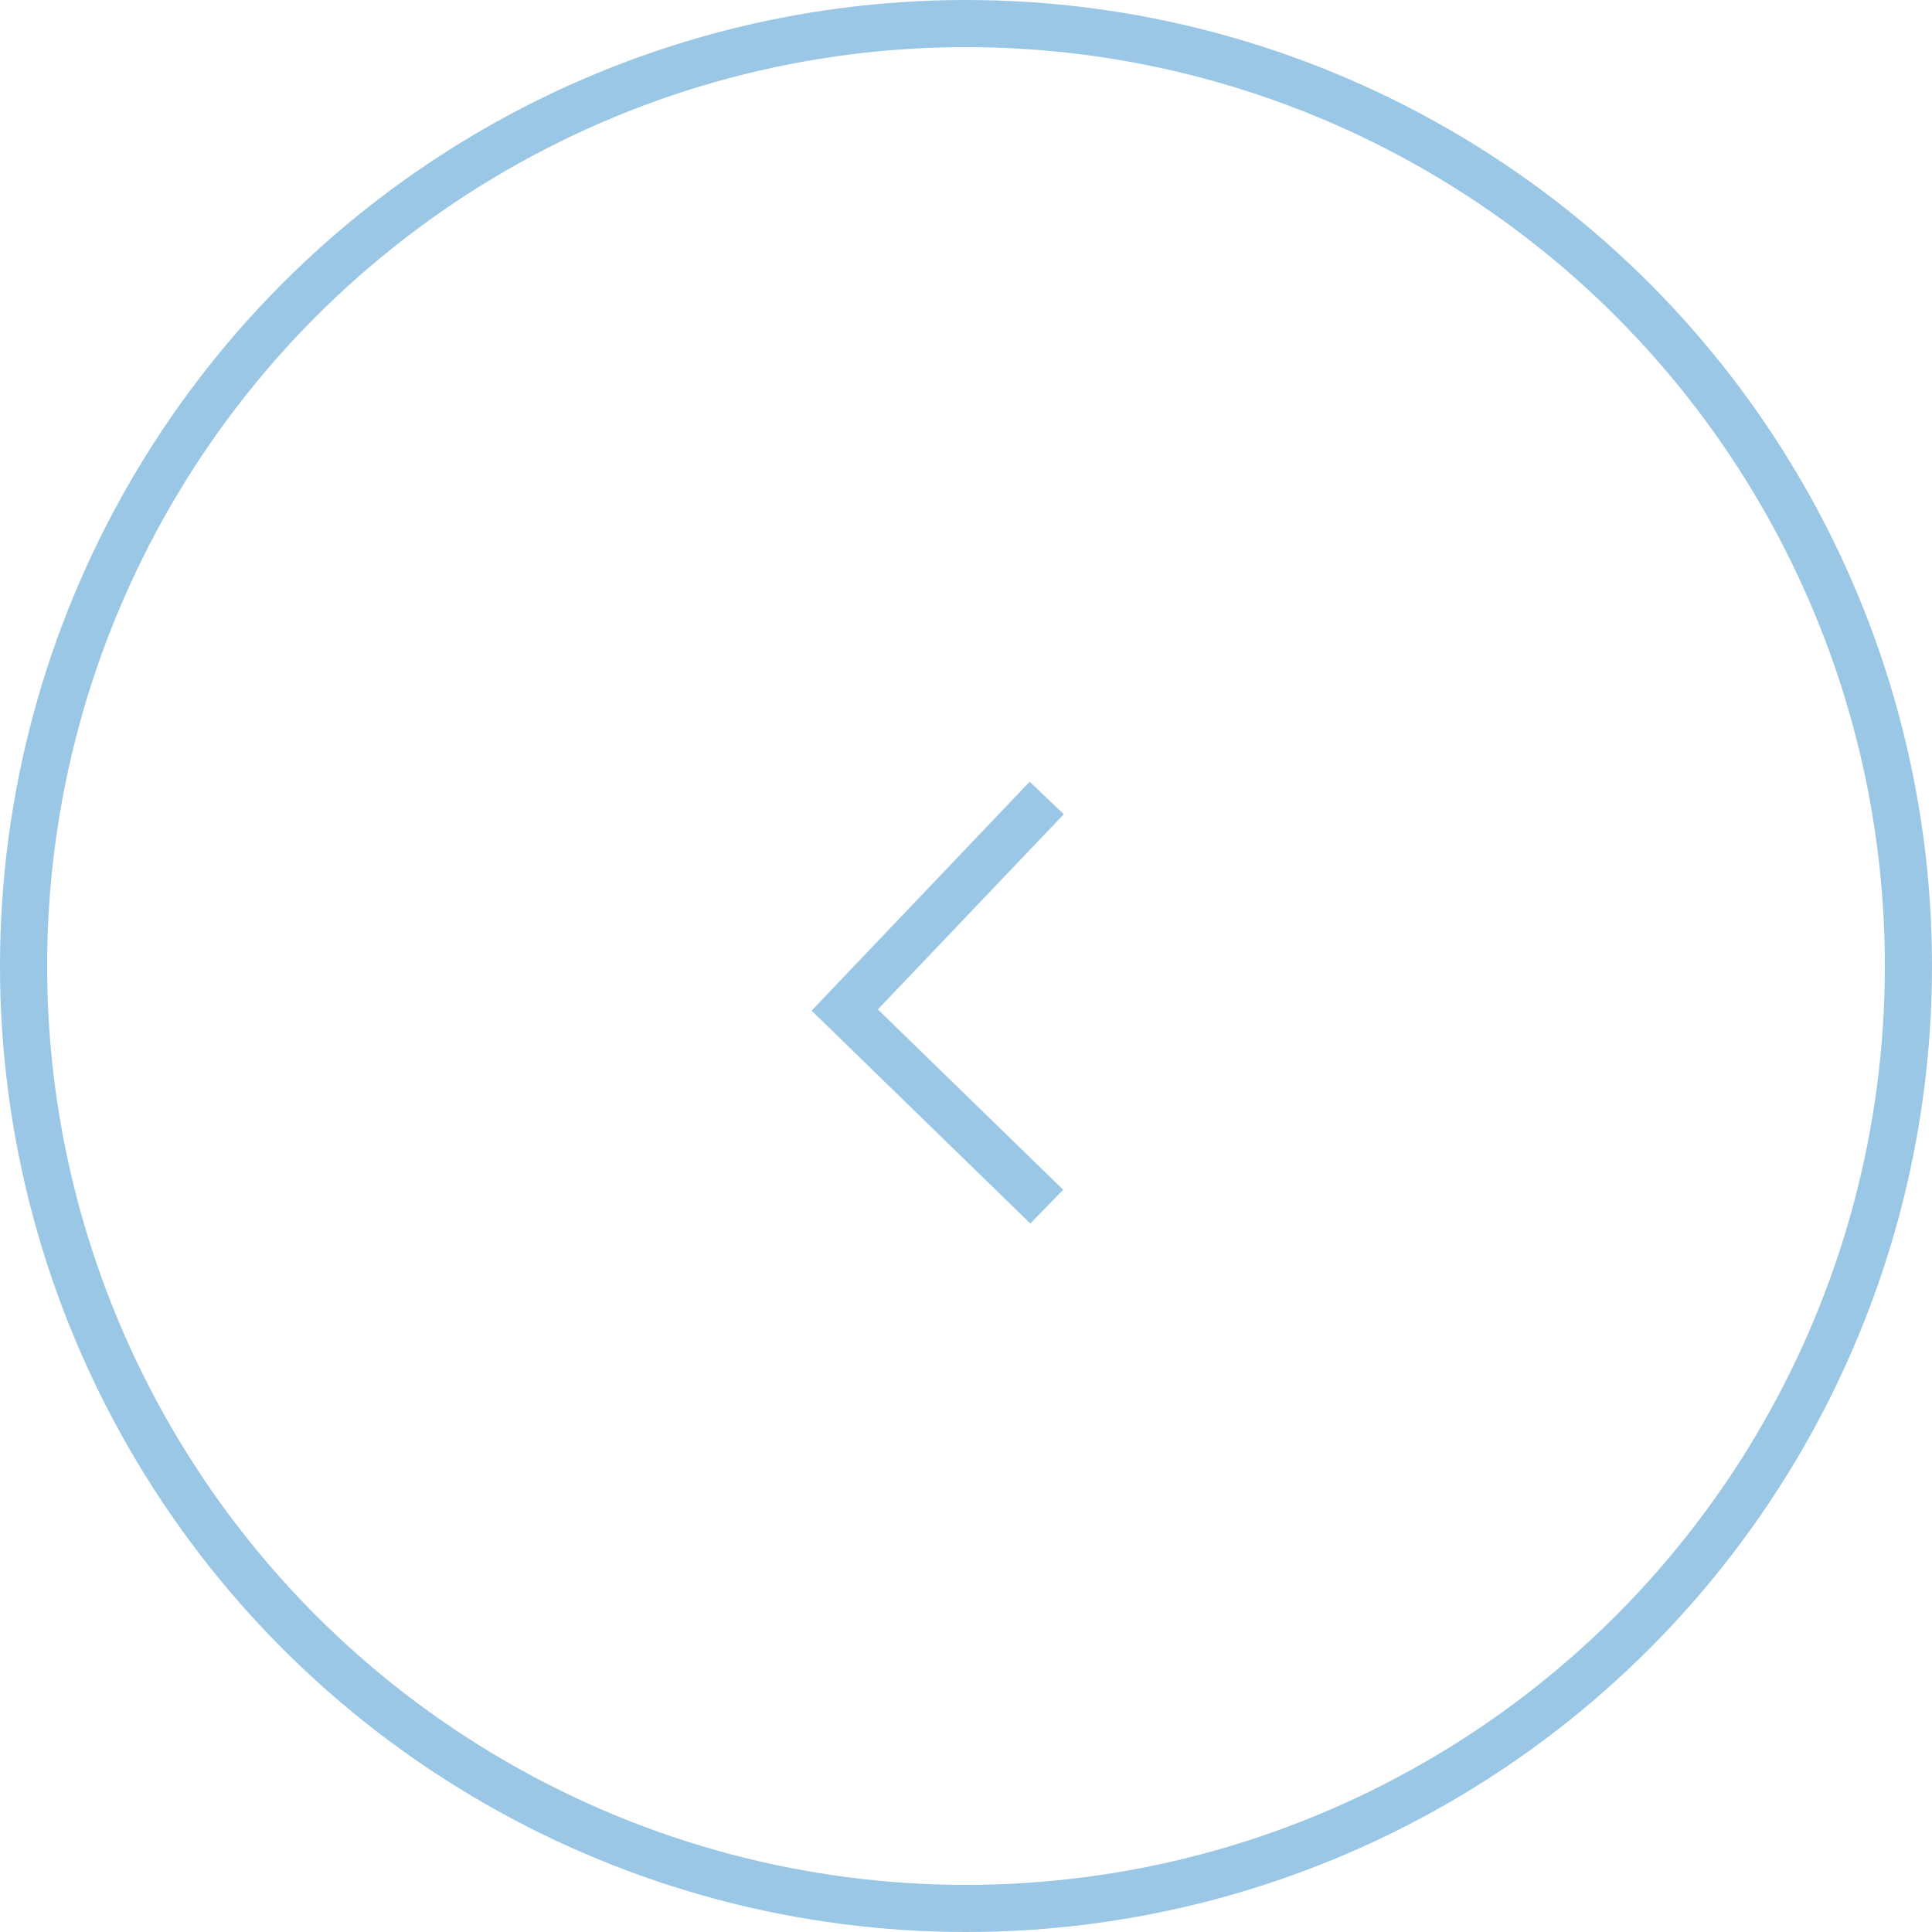 <svg xmlns="http://www.w3.org/2000/svg" width="82" height="82" viewBox="0 0 82 82">
  <g id="left_arrow" data-name="left arrow" transform="translate(-1699 -126)" opacity="0.395">
    <g id="Ellipse_16" data-name="Ellipse 16" transform="translate(1699 126)" fill="none" stroke="#0071bd" stroke-width="2">
      <circle cx="41" cy="41" r="41" stroke="none"/>
      <circle cx="41" cy="41" r="40" fill="none"/>
    </g>
    <path id="Path_2" data-name="Path 2" d="M0,0,8.574,8.344,0,17.345" transform="translate(1743.427 177.213) rotate(180)" fill="none" stroke="#0071bd" stroke-width="2"/>
  </g>
</svg>
